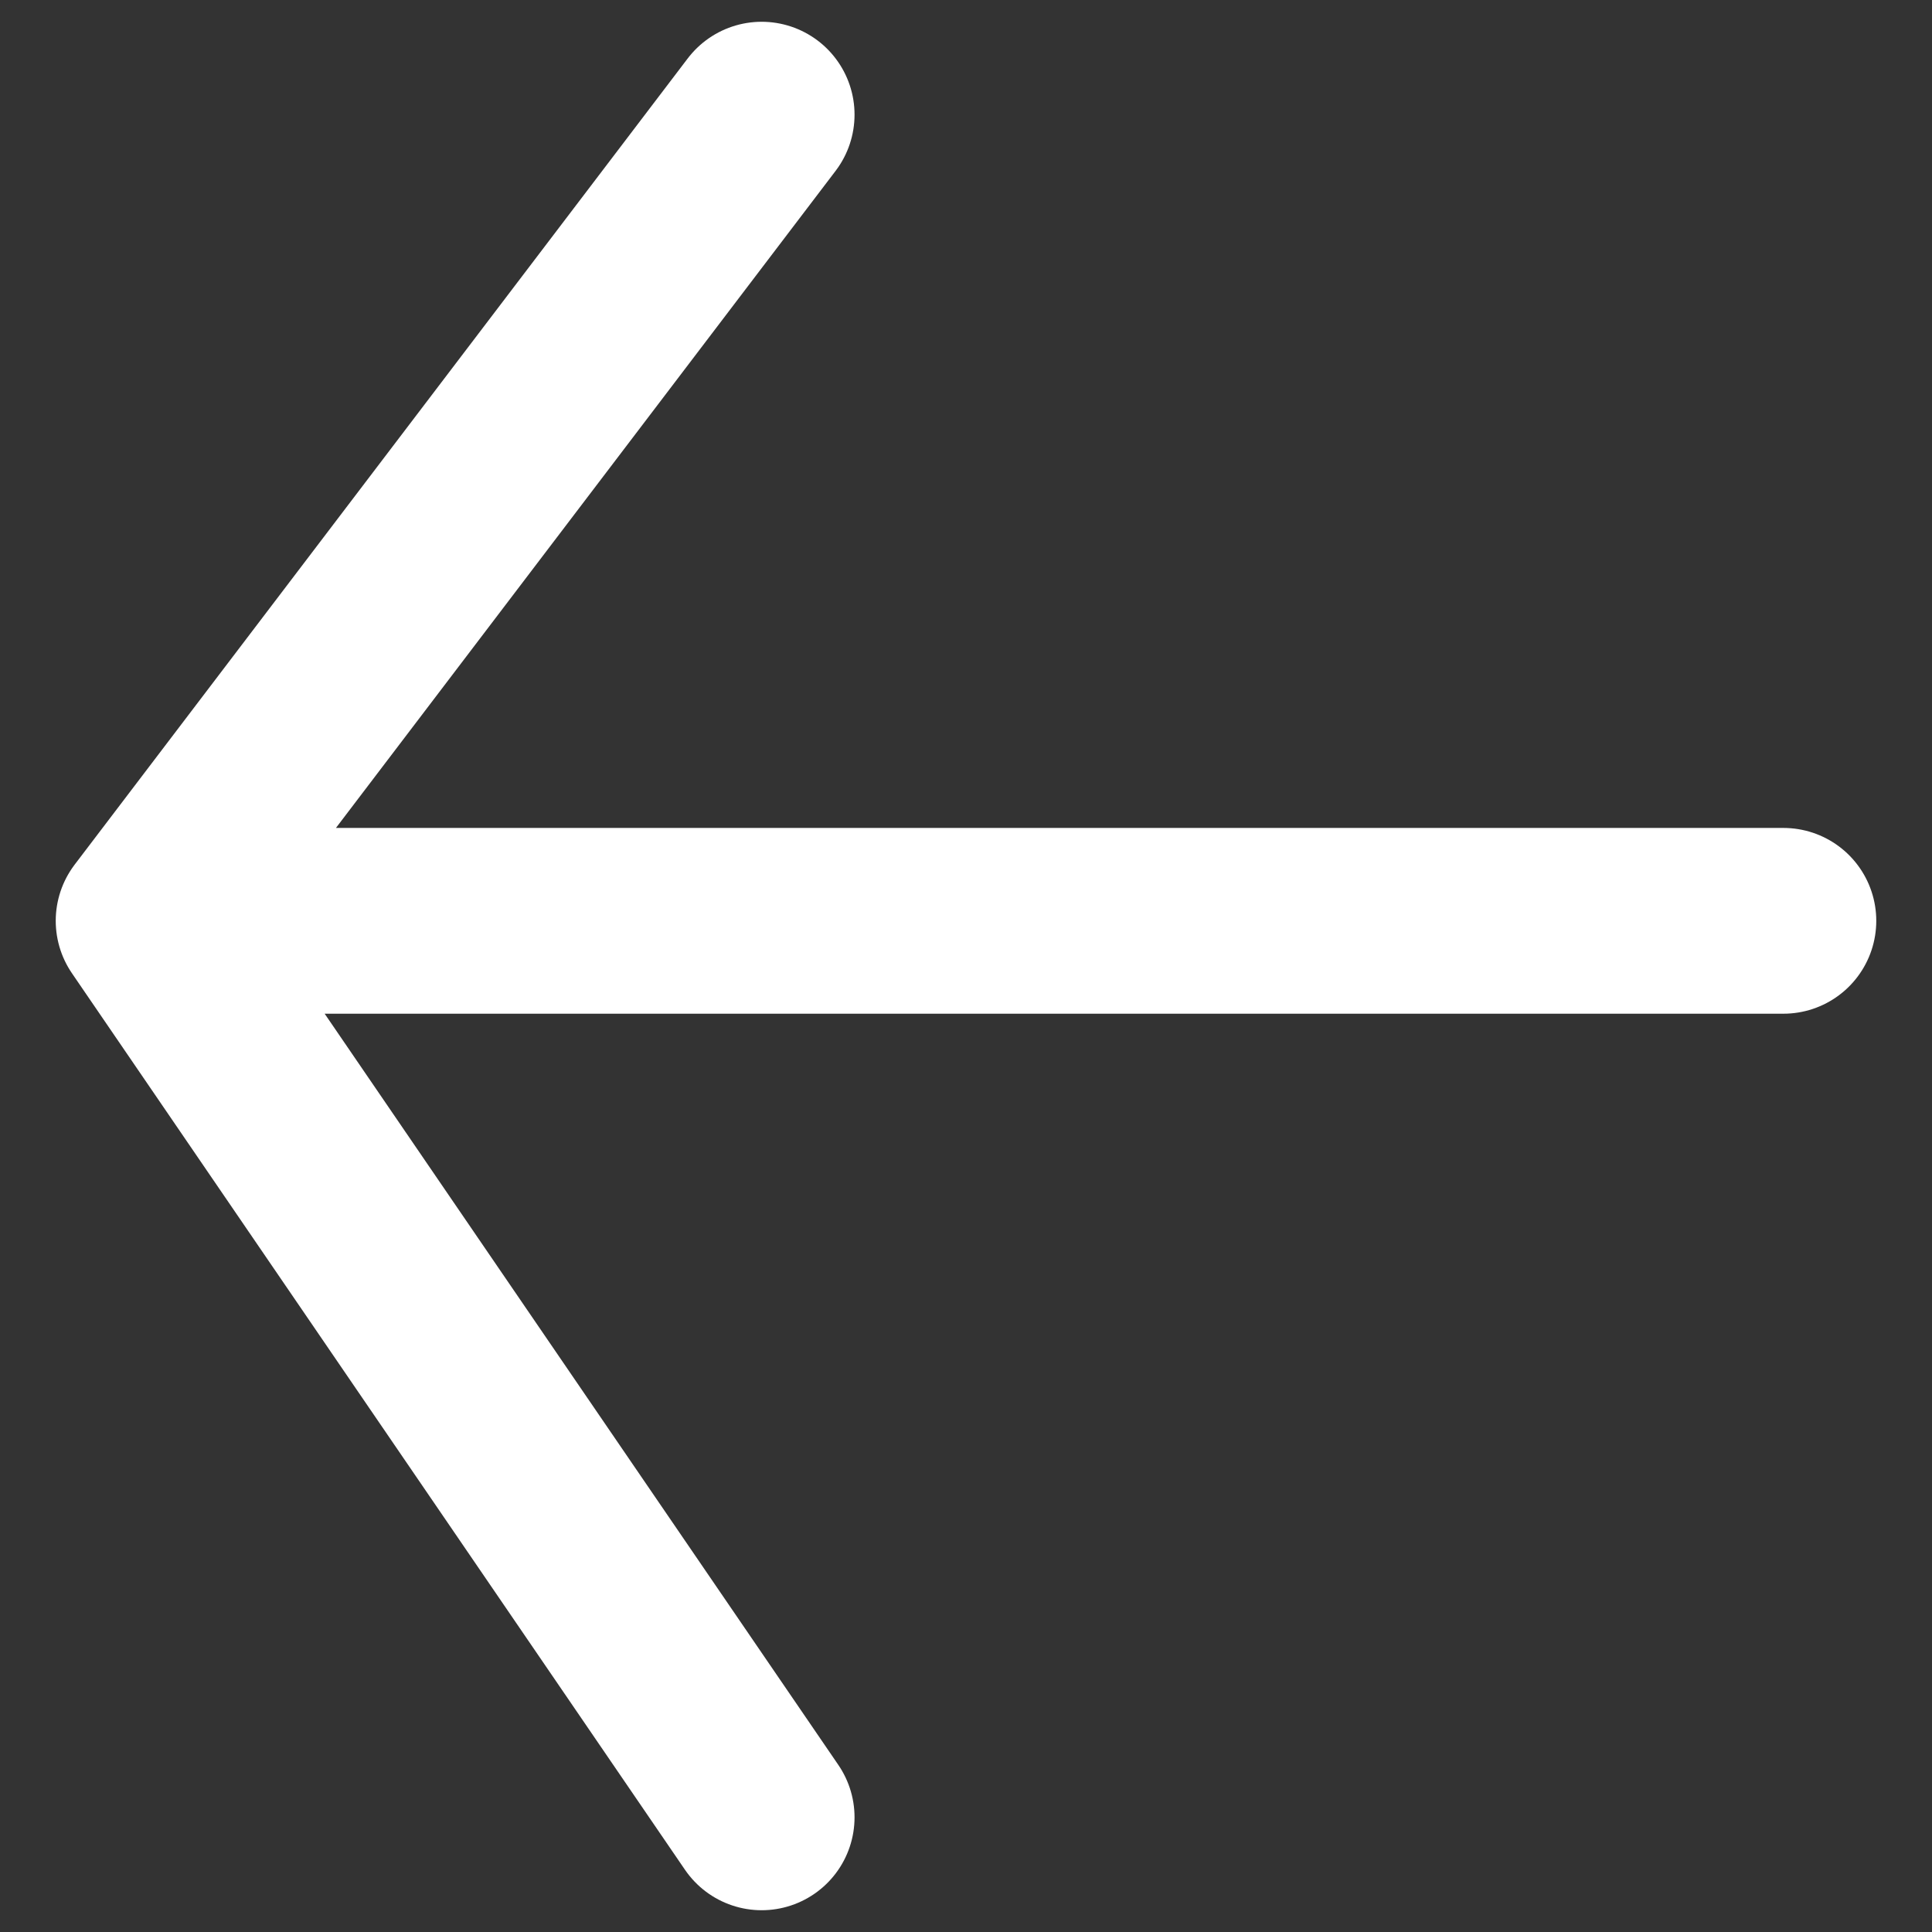 <svg width="26" height="26" viewBox="0 0 26 26" fill="none" xmlns="http://www.w3.org/2000/svg">
<rect x="0" y="0" width="26" height="26" fill="#333333" stroke="none"/>
<path d="M24 12.392H10.25H2M2 12.392L10.25 1.543M2 12.392L10.25 24.457" stroke="white" stroke-width="2.5" stroke-linecap="round" stroke-linejoin="round"/>
</svg>
